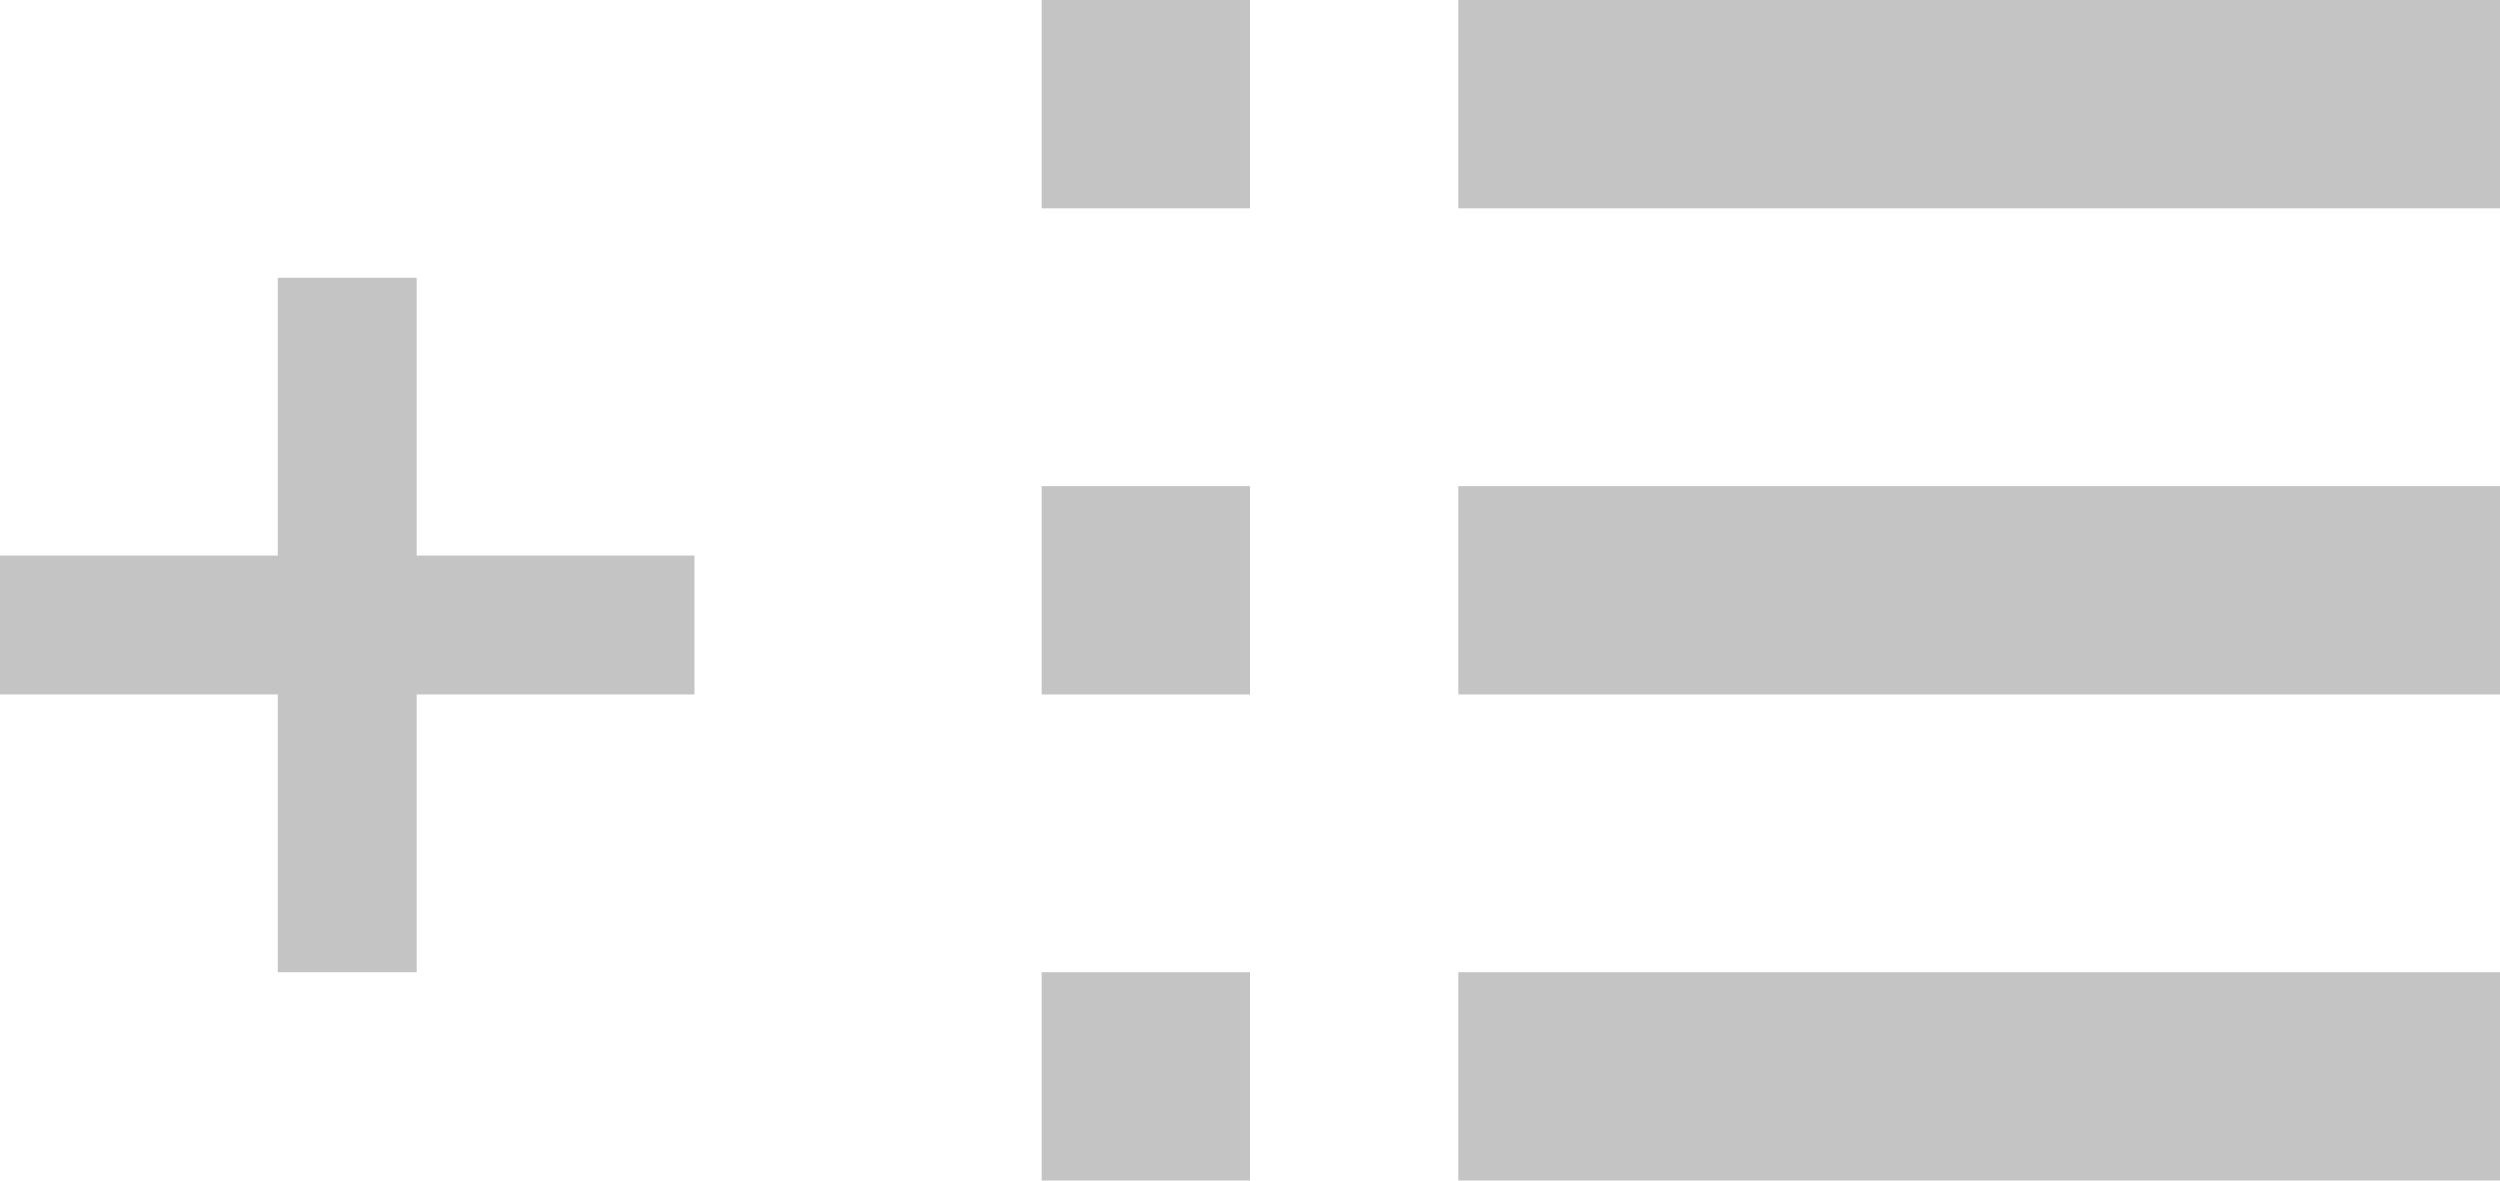 <svg id="SvgjsSvg1008" xmlns="http://www.w3.org/2000/svg" version="1.1" xmlns:xlink="http://www.w3.org/1999/xlink" xmlns:svgjs="http://svgjs.com/svgjs" width="36" height="17"><defs id="SvgjsDefs1009"></defs><path id="SvgjsPath1010" d="M1106 488L1106 486L1110 486L1110 482L1112 482L1112 486L1116 486L1116 488L1112 488L1112 492L1110 492L1110 488Z " fill="#c4c4c4" transform="matrix(1,0,0,1,-1106,-478)"></path><path id="SvgjsPath1011" d="M1127 481L1127 478L1142 478L1142 481ZM1127 488L1127 485L1142 485L1142 488ZM1121 481L1121 478L1124 478L1124 481ZM1121 488L1121 485L1124 485L1124 488ZM1121 495L1121 492L1124 492L1124 495ZM1127 495L1127 492L1142 492L1142 495Z " fill="#c4c4c4" transform="matrix(1,0,0,1,-1106,-478)"></path></svg>